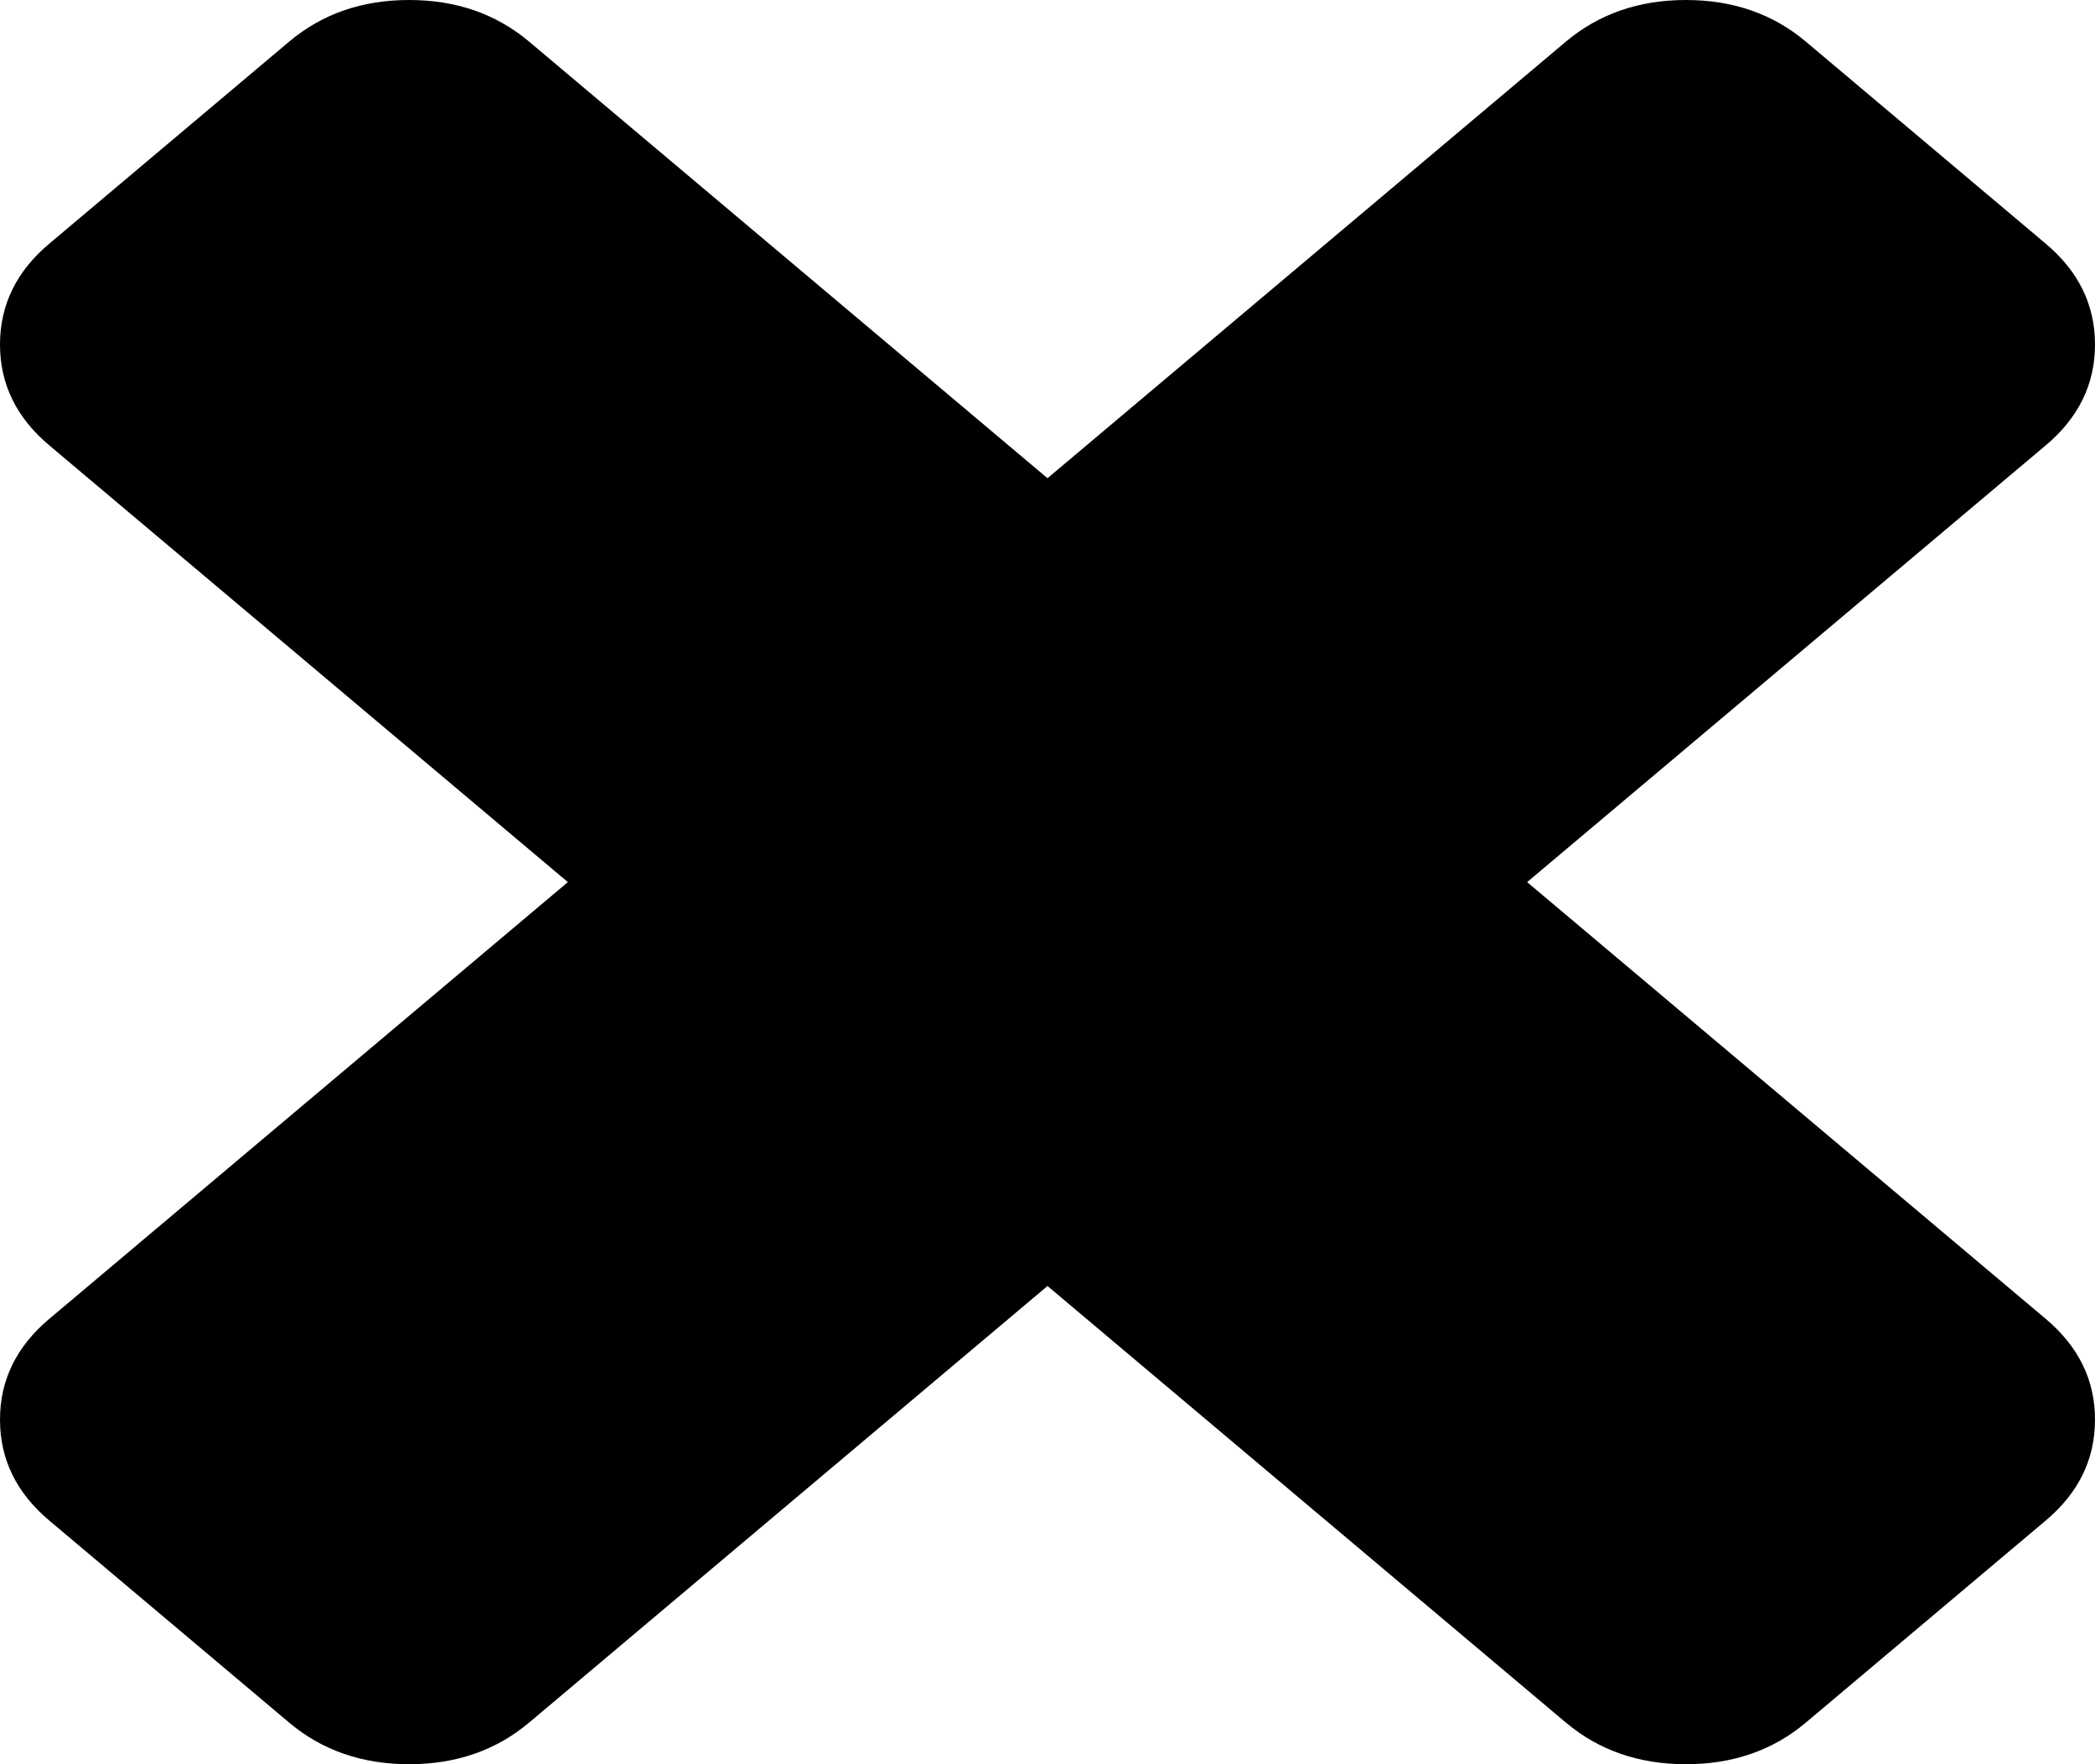 ﻿<?xml version="1.0" encoding="utf-8"?>
<svg version="1.1" xmlns:xlink="http://www.w3.org/1999/xlink" width="19px" height="16px" xmlns="http://www.w3.org/2000/svg">
  <g transform="matrix(1 0 0 1 -1736 -249 )">
    <path d="M 18.552 11.96  C 18.851 12.211  19 12.516  19 12.875  C 19 13.235  18.851 13.54  18.552 13.791  L 16.377 15.623  C 16.079 15.874  15.716 16  15.29 16  C 14.863 16  14.501 15.874  14.202 15.623  L 9.5 11.663  L 4.798 15.623  C 4.499 15.874  4.137 16  3.71 16  C 3.284 16  2.921 15.874  2.623 15.623  L 0.448 13.791  C 0.149 13.54  0 13.235  0 12.875  C 0 12.516  0.149 12.211  0.448 11.96  L 5.15 8  L 0.448 4.04  C 0.149 3.789  0 3.484  0 3.125  C 0 2.765  0.149 2.46  0.448 2.209  L 2.623 0.377  C 2.921 0.126  3.284 0  3.71 0  C 4.137 0  4.499 0.126  4.798 0.377  L 9.5 4.337  L 14.202 0.377  C 14.501 0.126  14.863 0  15.29 0  C 15.716 0  16.079 0.126  16.377 0.377  L 18.552 2.209  C 18.851 2.46  19 2.765  19 3.125  C 19 3.484  18.851 3.789  18.552 4.04  L 13.85 8  L 18.552 11.96  Z " fill-rule="nonzero" fill="#000000" stroke="none" transform="matrix(1 0 0 1 1736 249 )" />
  </g>
</svg>